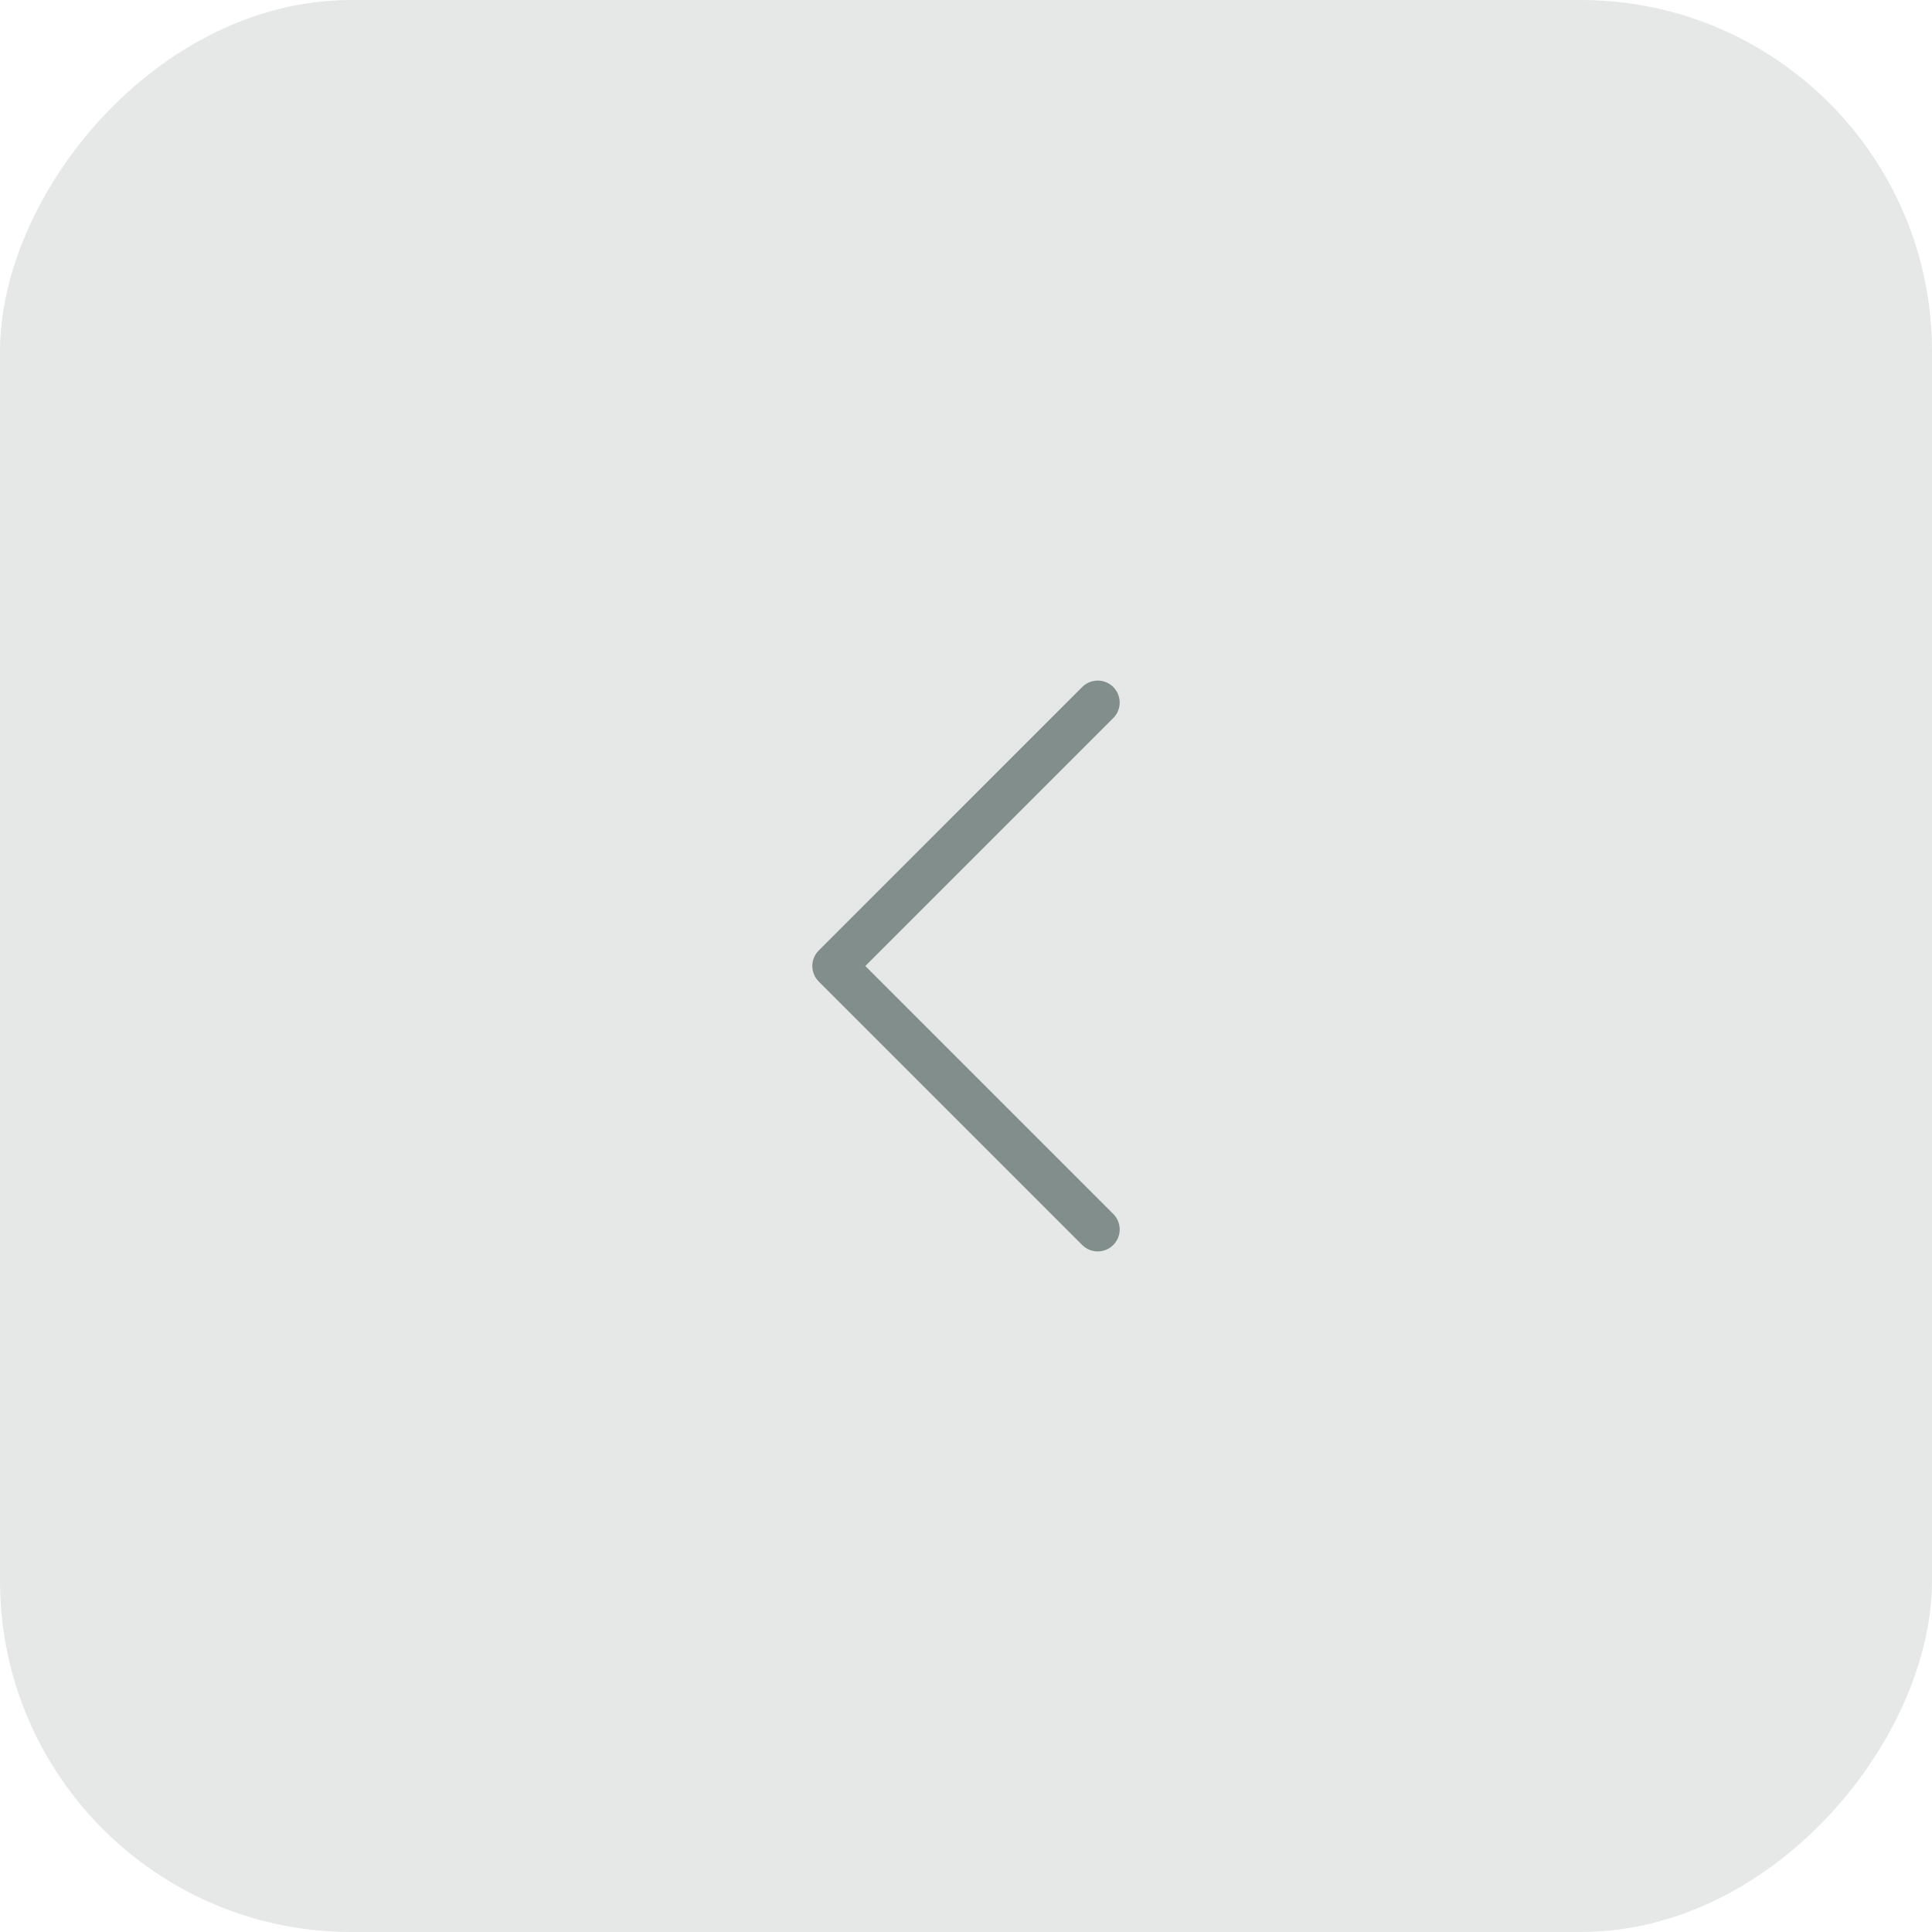 <svg width="44" height="44" viewBox="0 0 44 44" fill="none" xmlns="http://www.w3.org/2000/svg">
<rect width="44" height="44" rx="8" transform="matrix(-1 0 0 1 44 0)" fill="#E5E8E7"/>
<path d="M25 28L19 22L25 16" stroke="#828E8C" stroke-linecap="round" stroke-linejoin="round"/>
</svg>
